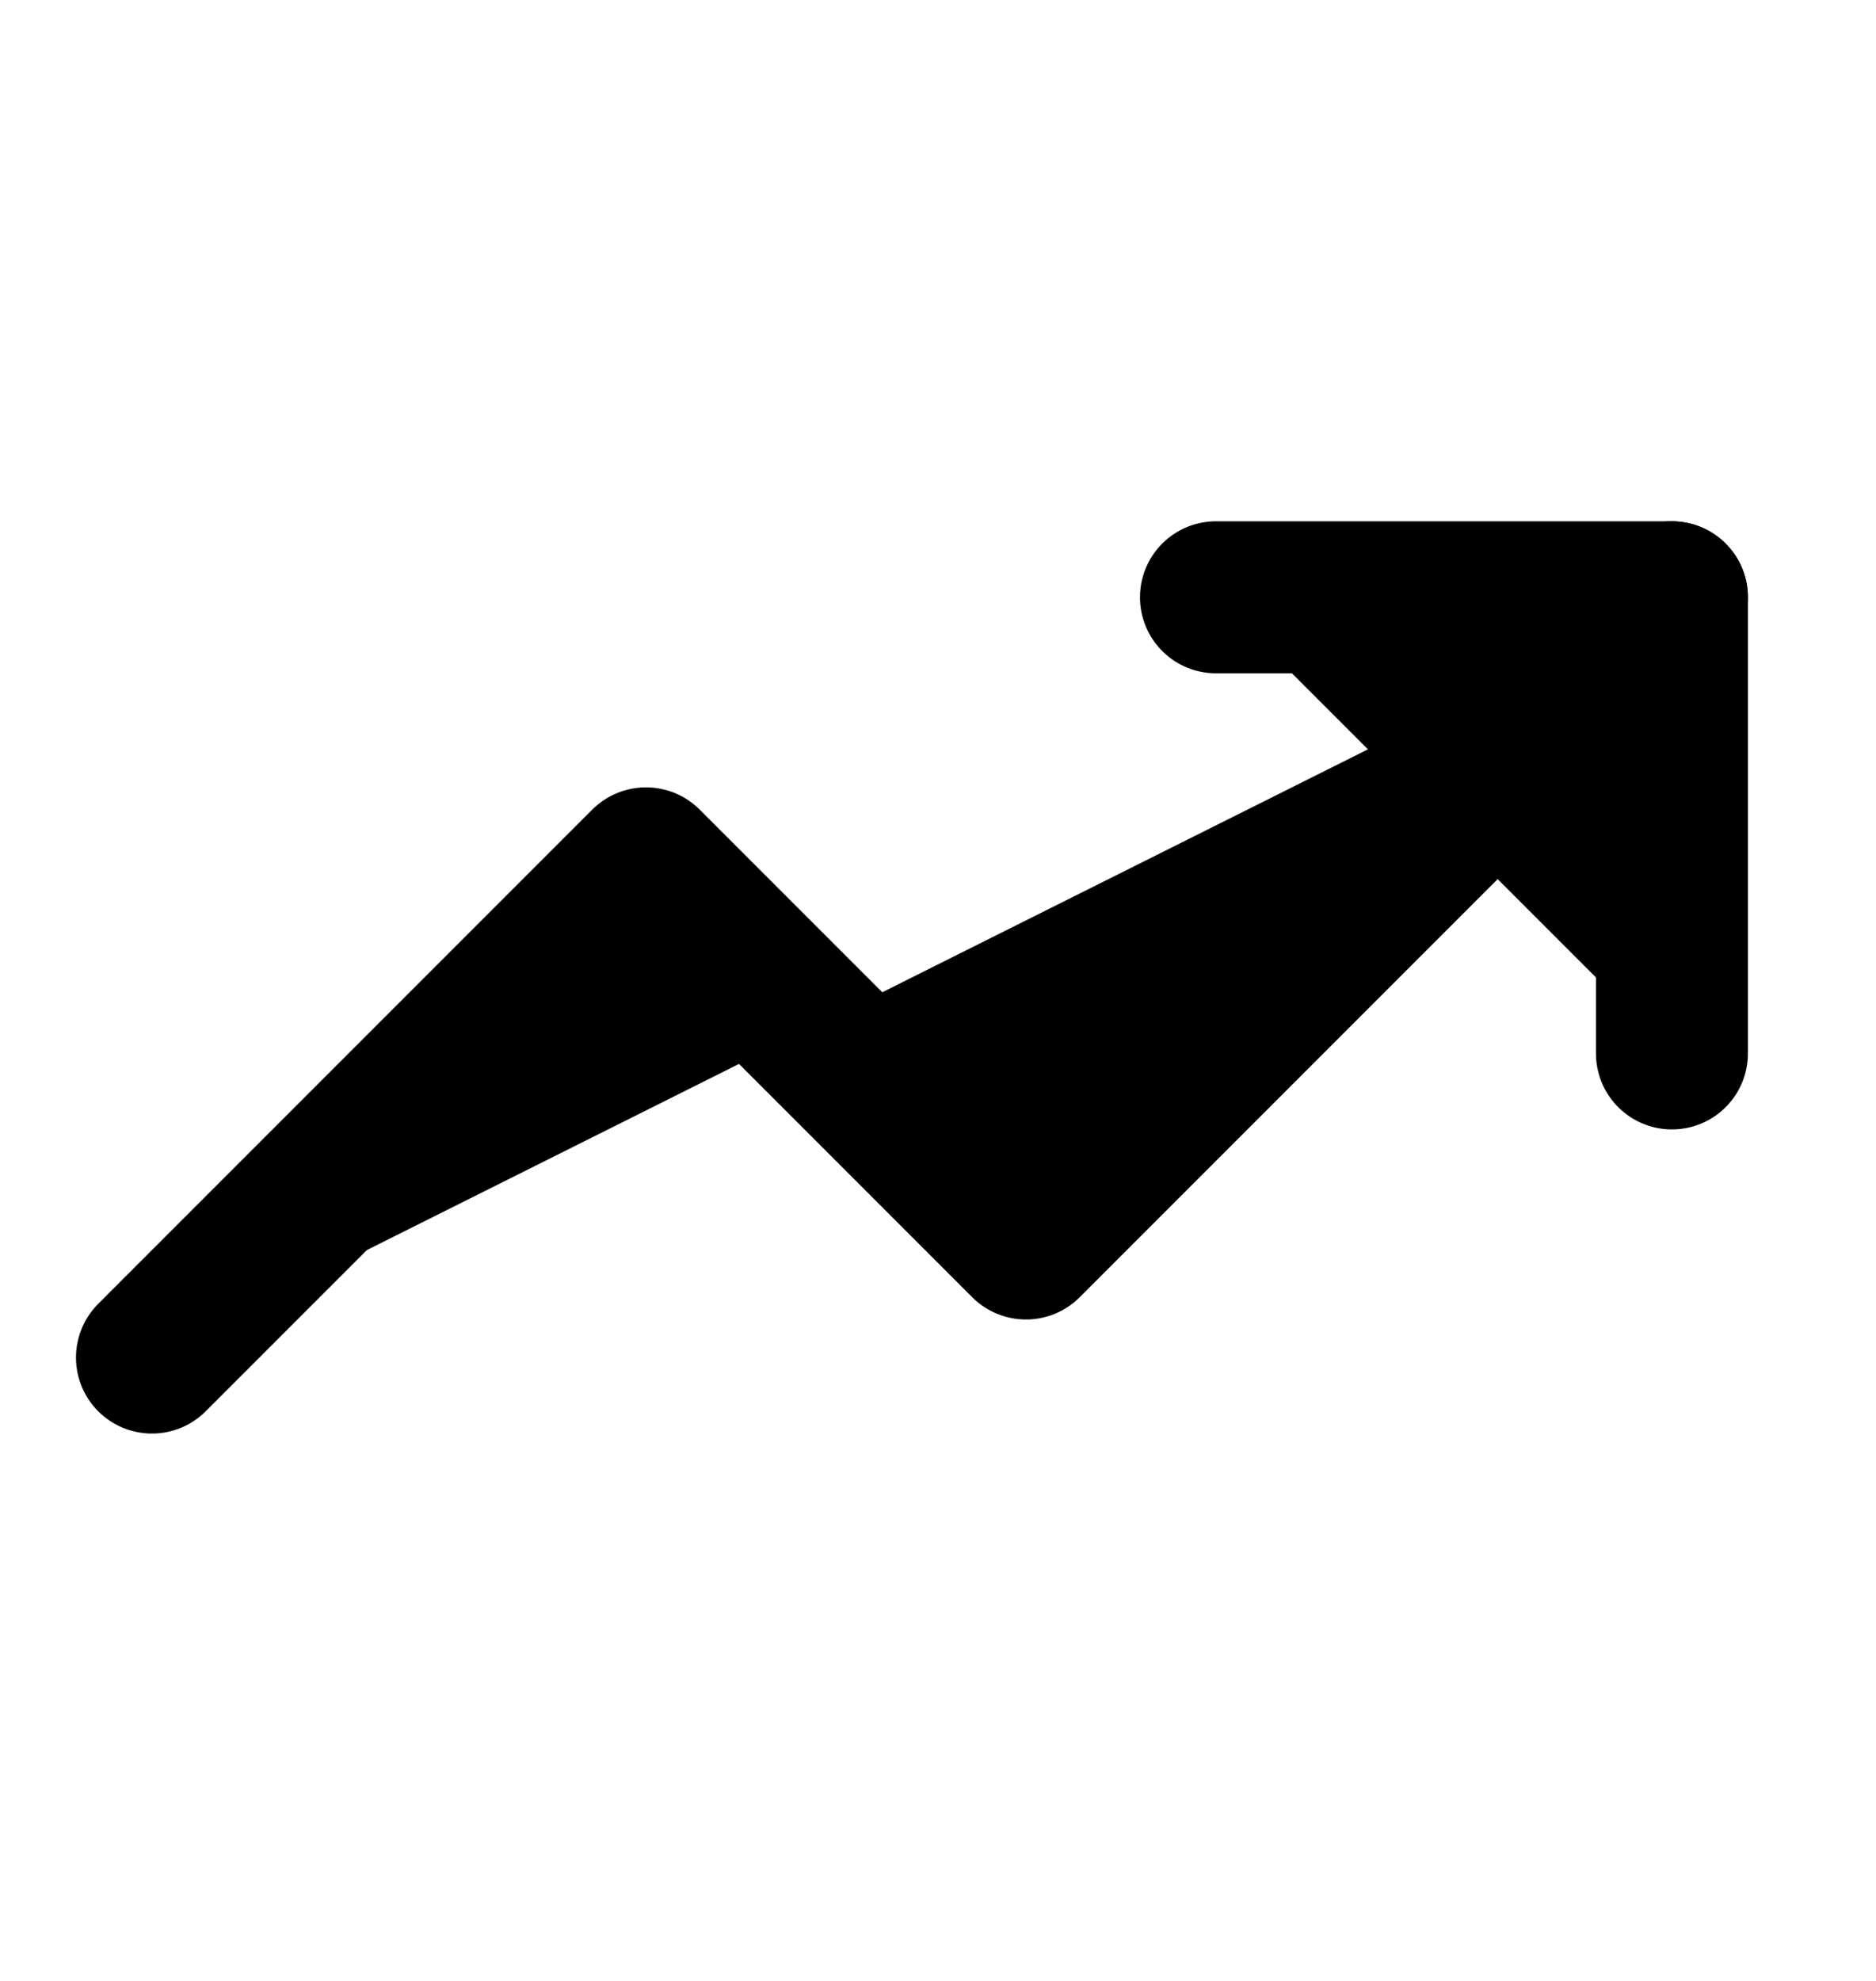 <svg width="100%" height="100%" viewBox="0 0 18 19" fill="currentColor" xmlns="http://www.w3.org/2000/svg">
<path d="M11.667 5.729H16.042V10.104" stroke="currentColor" stroke-width="1.458" stroke-linecap="round" stroke-linejoin="round"/>
<path d="M16.042 5.729L9.844 11.927L6.198 8.281L1.458 13.021" stroke="currentColor" stroke-width="1.458" stroke-linecap="round" stroke-linejoin="round"/>
</svg>